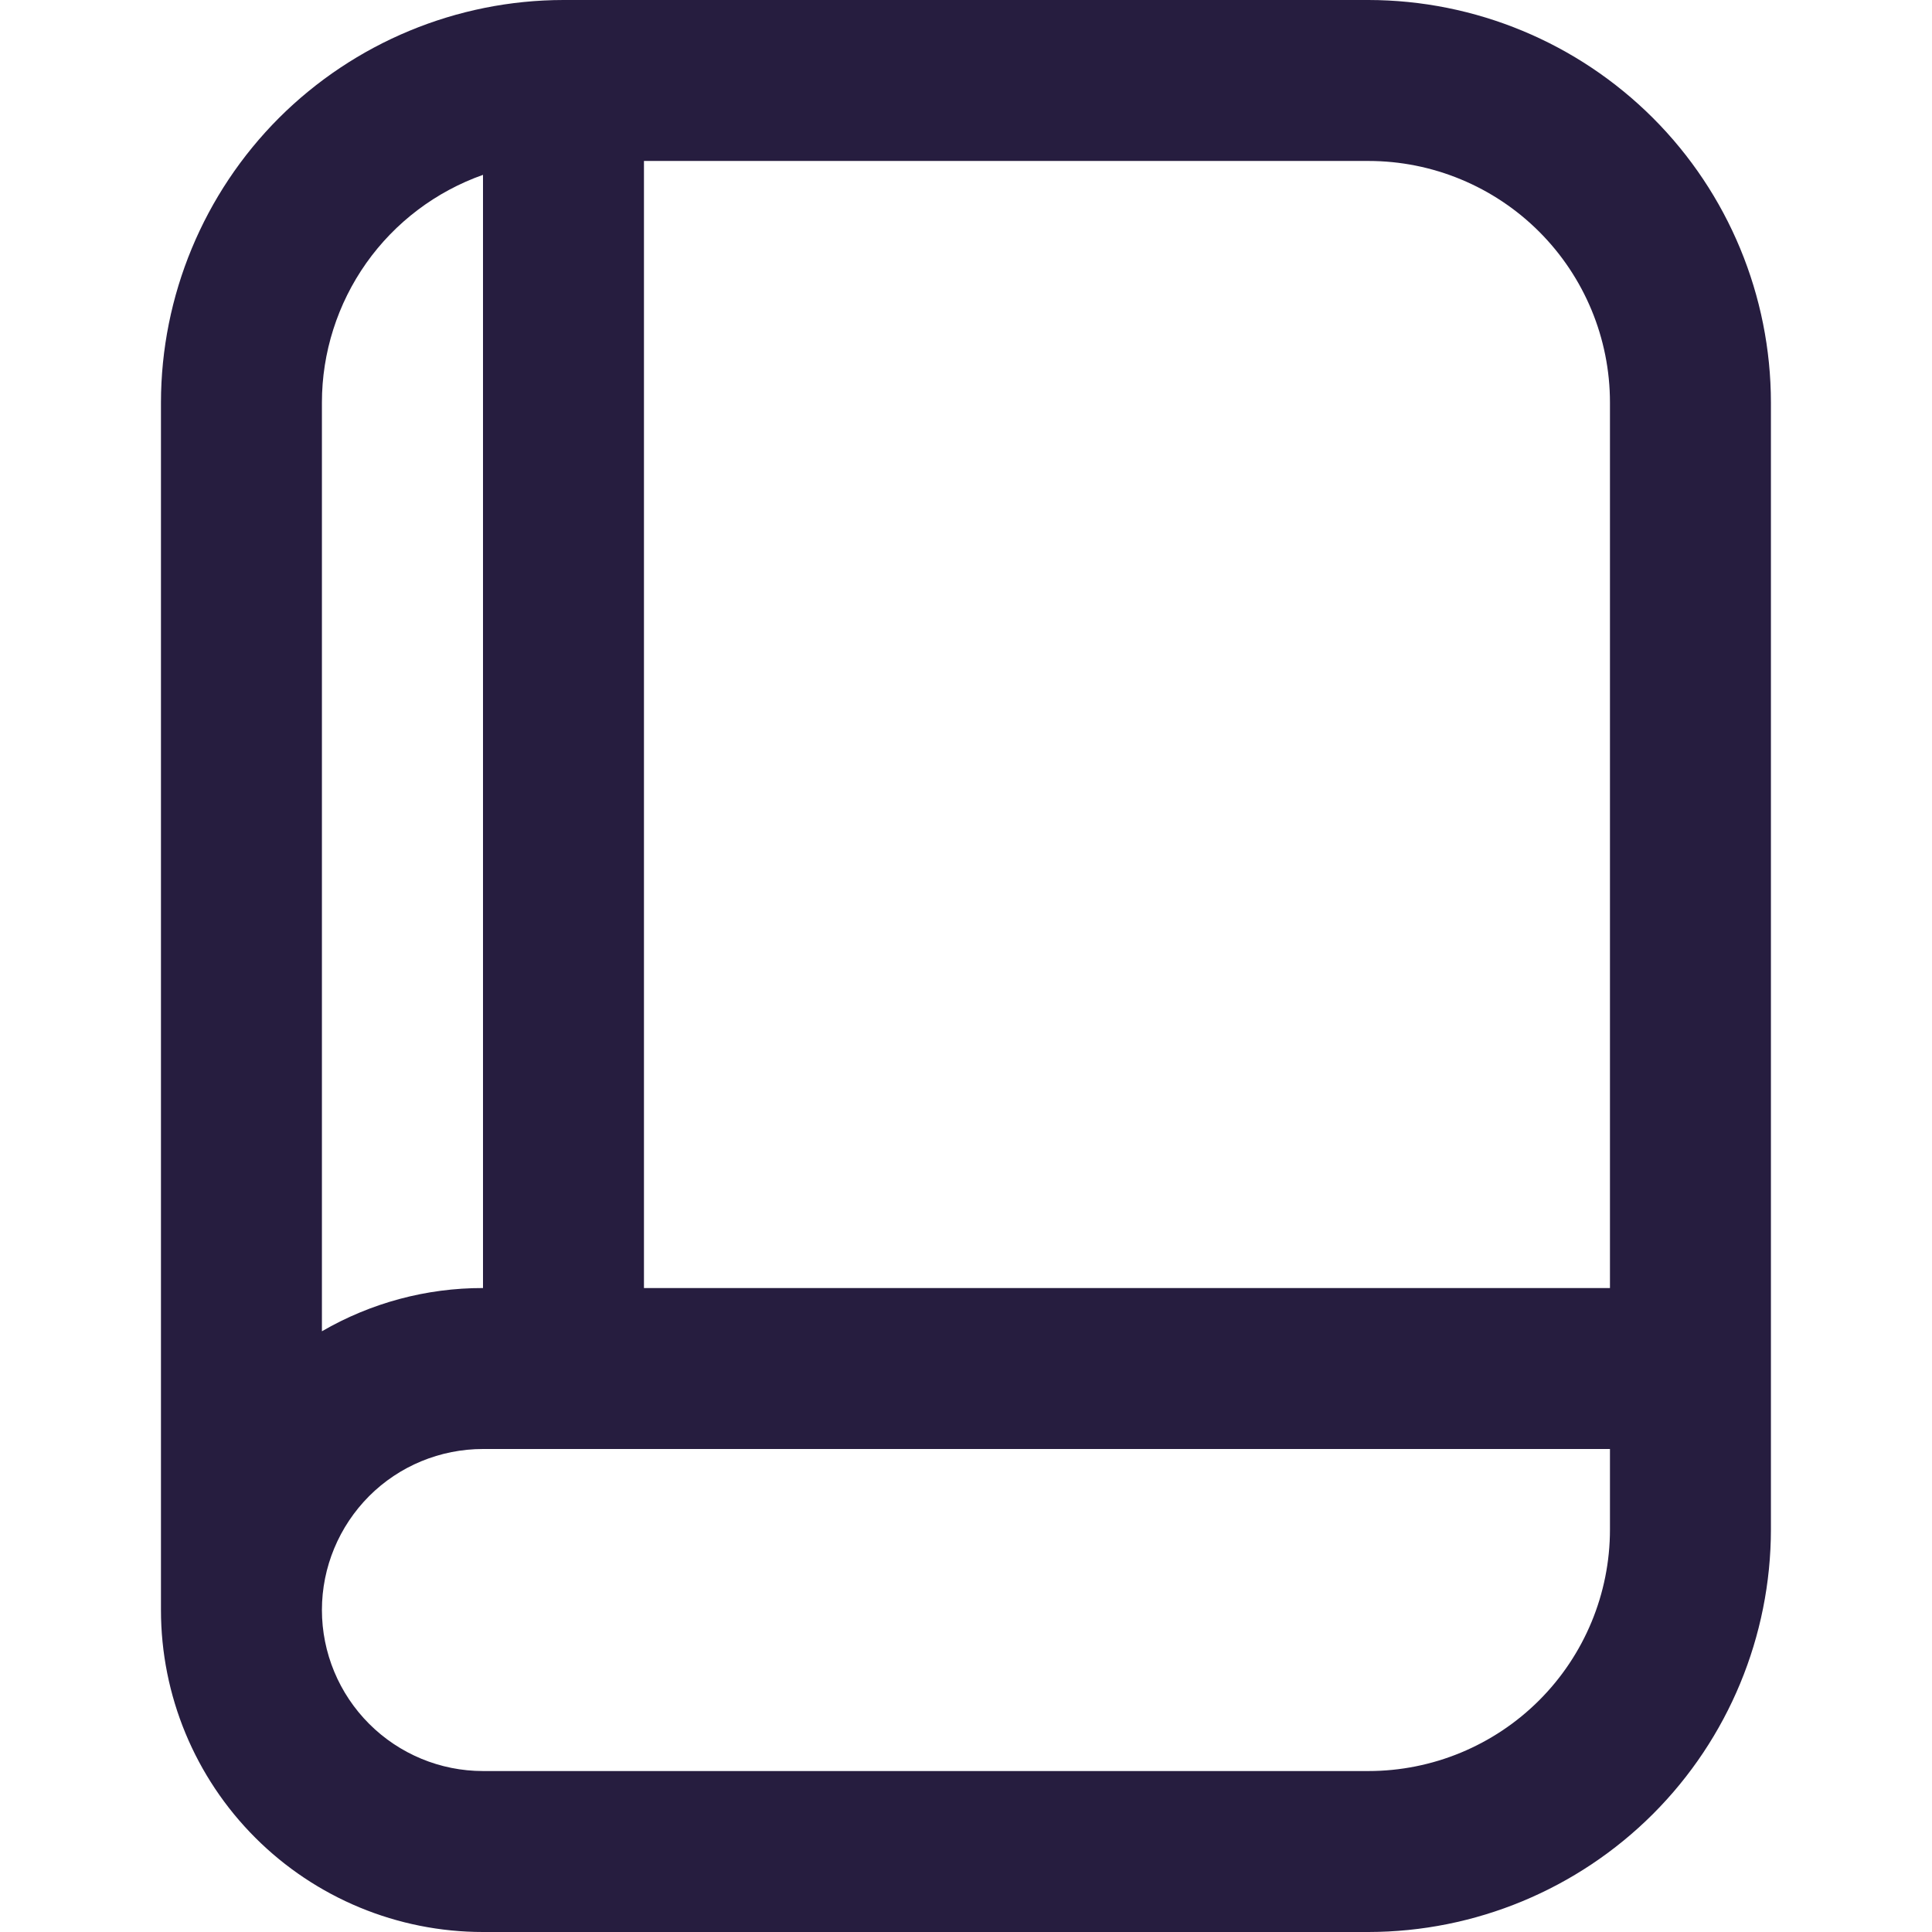 <svg width="16" height="16" viewBox="0 0 16 16" fill="none" xmlns="http://www.w3.org/2000/svg">
<g clip-path="url(#clip0_9357_18362)">
<path d="M11.333 0H4.666C3.783 0.001 2.935 0.353 2.31 0.977C1.686 1.602 1.334 2.45 1.333 3.333V13.333C1.333 14.041 1.614 14.719 2.114 15.219C2.614 15.719 3.292 16 4 16H11.333C12.217 15.999 13.064 15.647 13.689 15.023C14.314 14.398 14.665 13.55 14.666 12.667V3.333C14.665 2.45 14.314 1.602 13.689 0.977C13.064 0.353 12.217 0.001 11.333 0V0ZM13.333 3.333V10.667H5.333V1.333H11.333C11.863 1.333 12.372 1.544 12.747 1.919C13.122 2.294 13.333 2.803 13.333 3.333ZM4 1.448V10.667C3.531 10.666 3.071 10.79 2.666 11.025V3.333C2.666 2.92 2.795 2.516 3.033 2.179C3.272 1.841 3.61 1.586 4 1.448ZM11.333 14.667H4C3.646 14.667 3.307 14.526 3.057 14.276C2.807 14.026 2.666 13.687 2.666 13.333C2.666 12.98 2.807 12.641 3.057 12.39C3.307 12.14 3.646 12 4 12H13.333V12.667C13.333 13.197 13.122 13.706 12.747 14.081C12.372 14.456 11.863 14.667 11.333 14.667Z" fill="#261D3F"/>
</g>
<defs>
<clipPath id="clip0_9357_18362">
<rect width="16" height="16" fill="white"/>
</clipPath>
</defs>
</svg>
